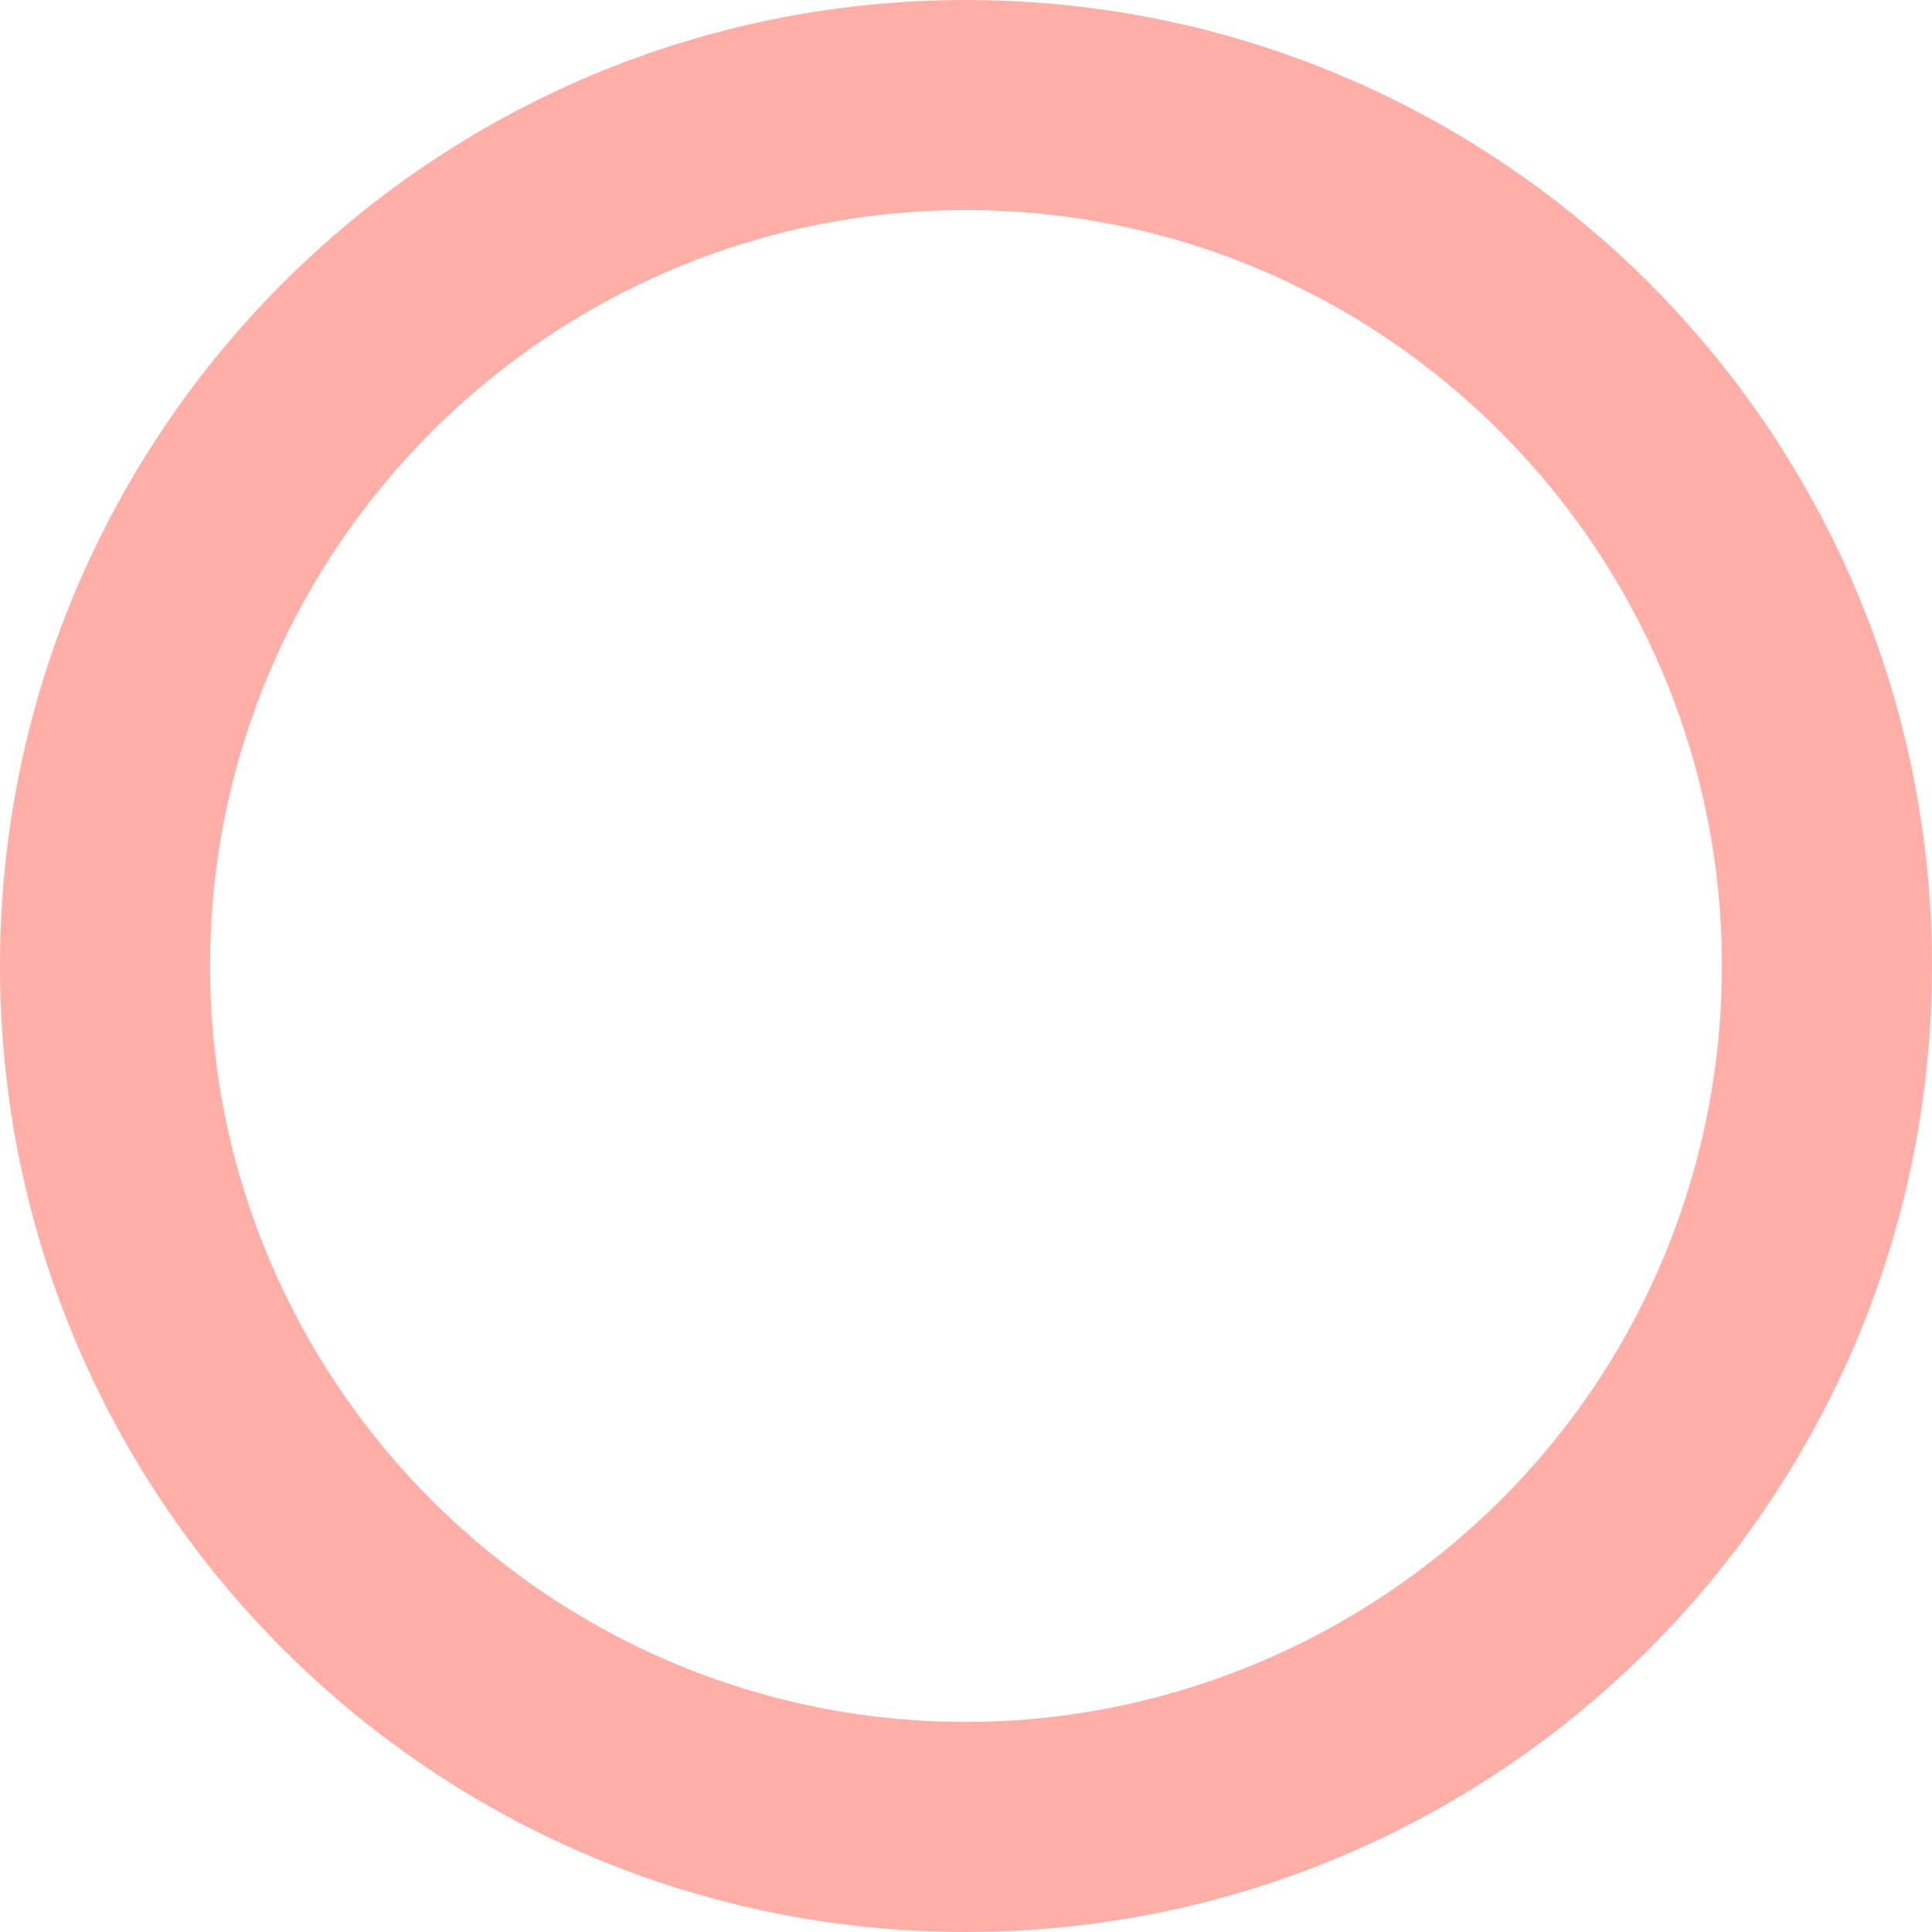 <svg xmlns="http://www.w3.org/2000/svg" width="137.944" height="137.944" viewBox="0 0 137.944 137.944"><g fill="none"><path d="M68.972,0A68.972,68.972,0,1,1,0,68.972,68.972,68.972,0,0,1,68.972,0Z" stroke="none"/><path d="M 68.972 15 C 39.212 15 15 39.212 15 68.972 C 15 98.732 39.212 122.944 68.972 122.944 C 88.004 122.944 105.834 112.749 115.504 96.338 C 120.371 88.078 122.944 78.615 122.944 68.972 C 122.944 39.212 98.732 15 68.972 15 M 68.972 -1.52587890625e-05 C 107.064 -1.52587890625e-05 137.944 30.88 137.944 68.972 C 137.944 81.733 134.478 93.684 128.427 103.953 C 116.445 124.288 94.303 137.944 68.972 137.944 C 30.88 137.944 -1.52587890625e-05 107.064 -1.52587890625e-05 68.972 C -1.52587890625e-05 30.88 30.88 -1.52587890625e-05 68.972 -1.52587890625e-05 Z" stroke="none" fill="#ffafa8"/></g></svg>